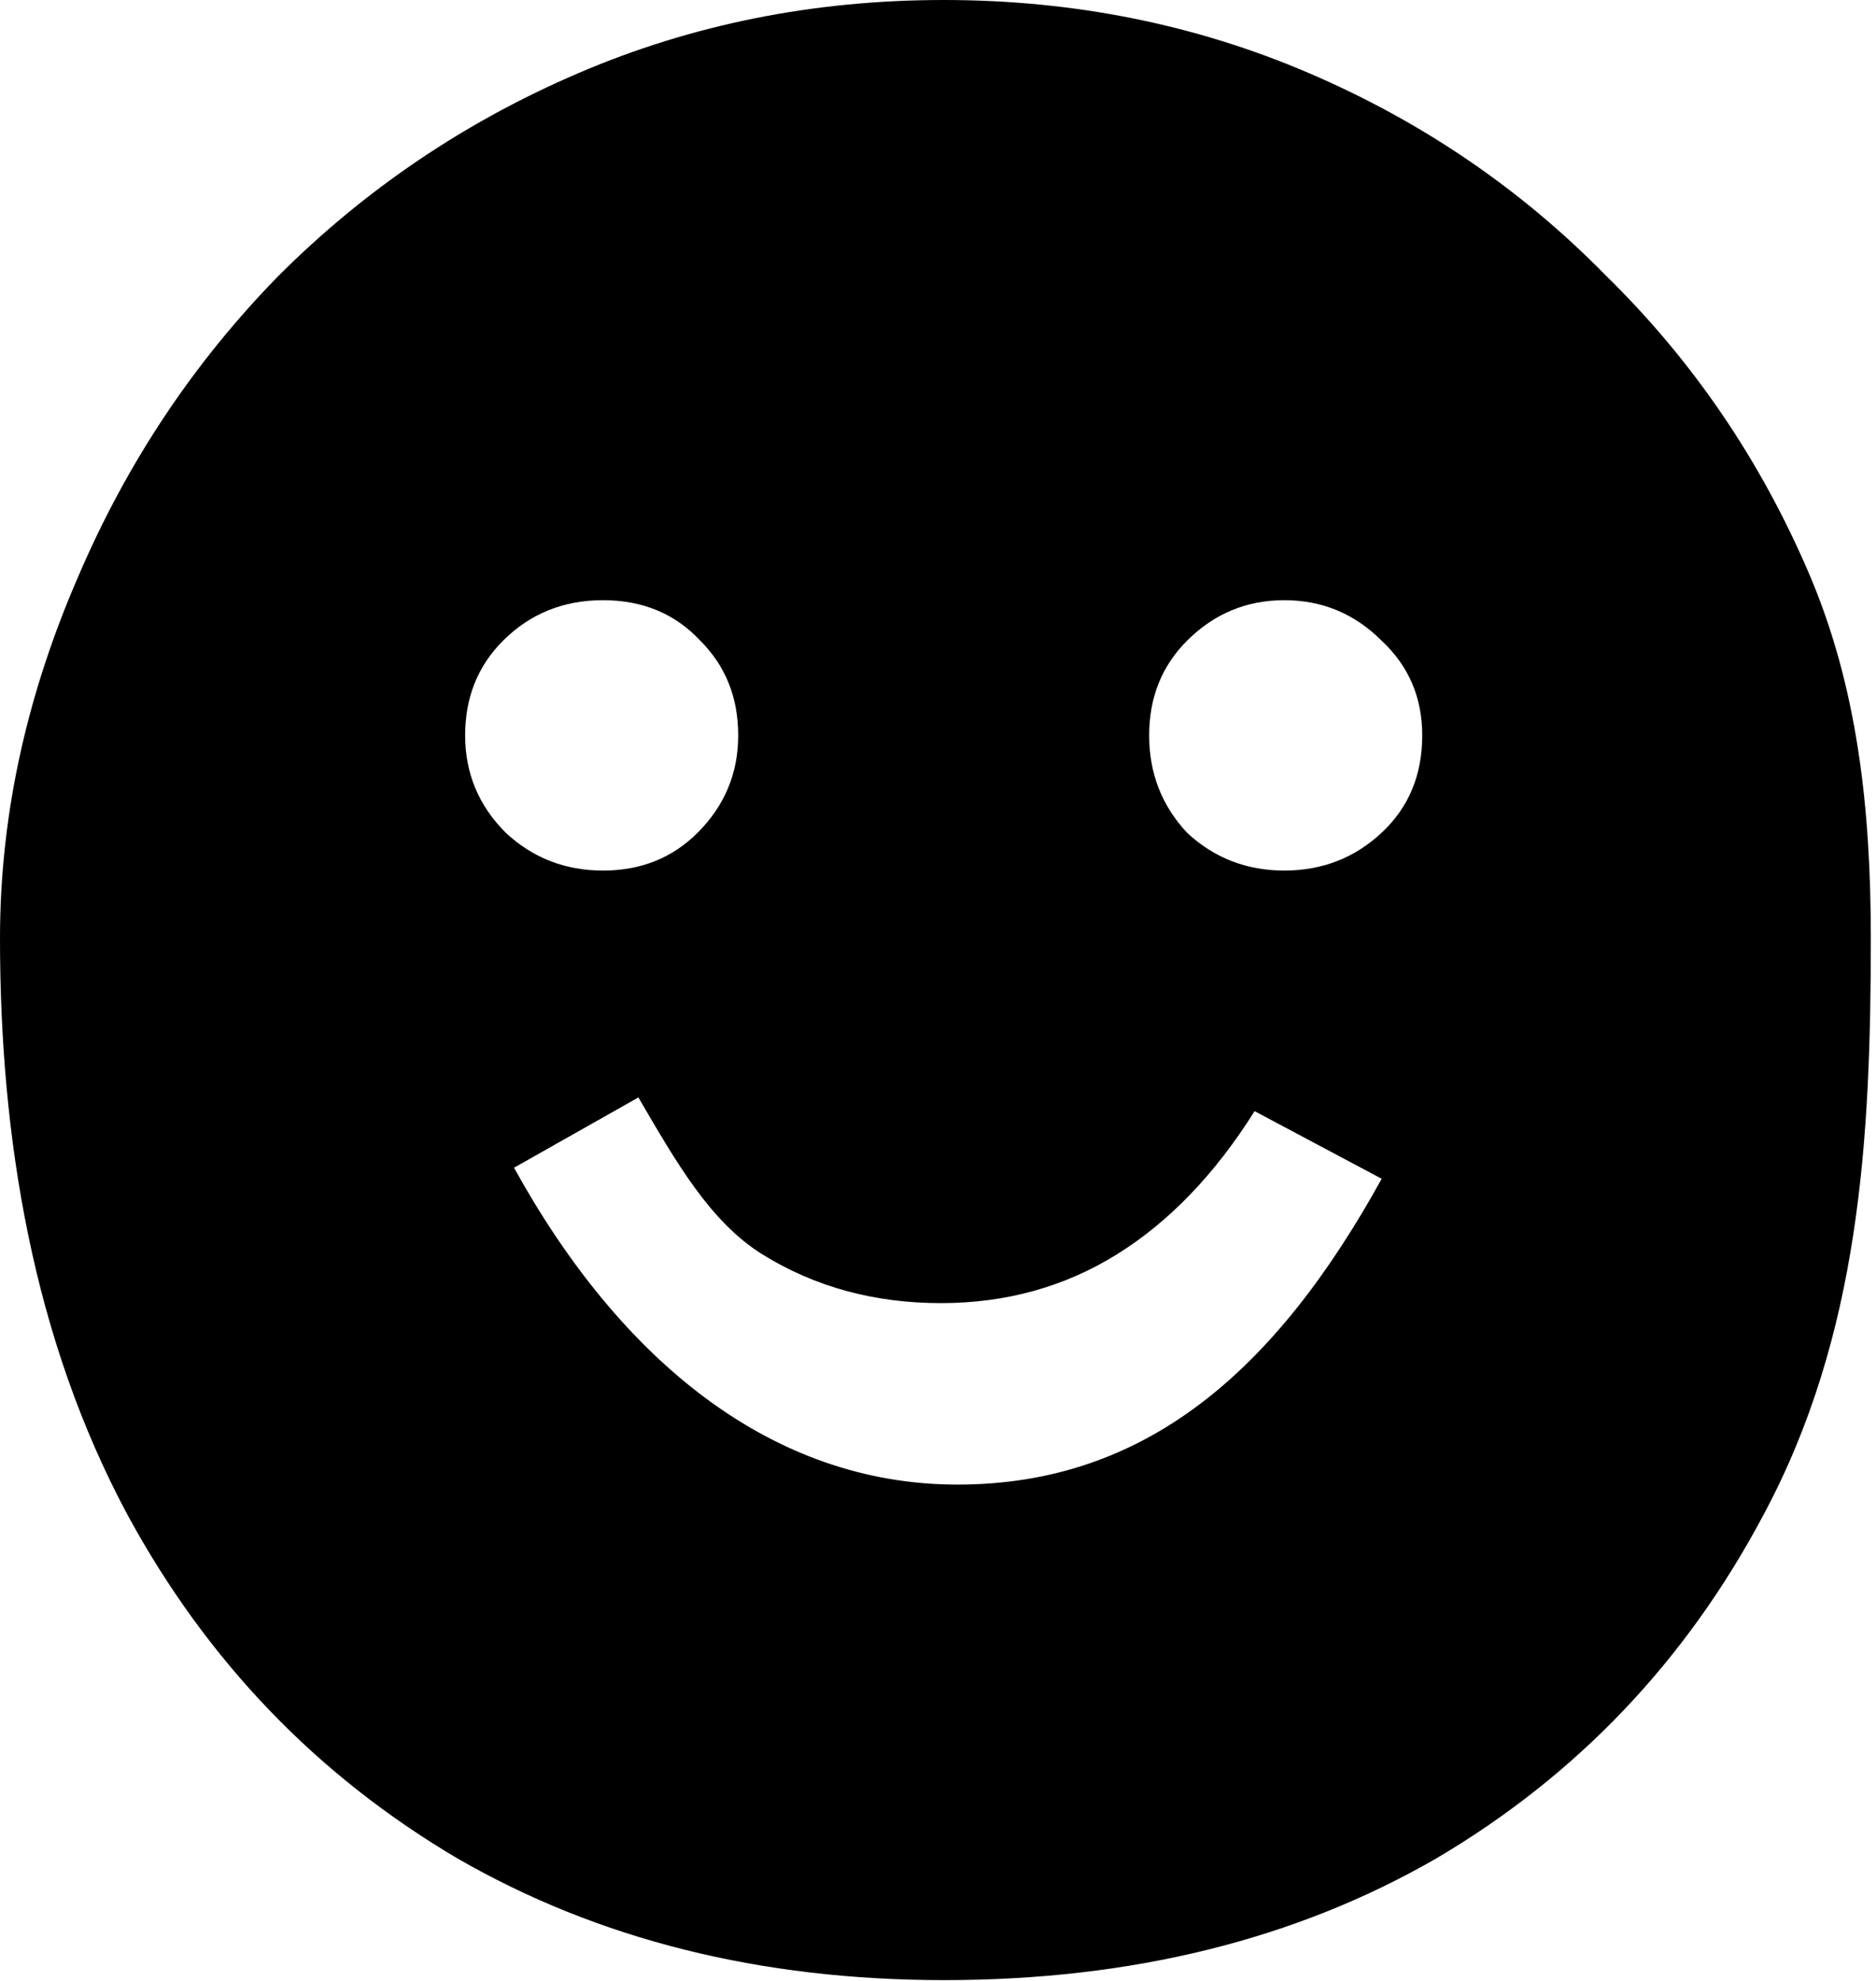 <svg width="340" height="359" viewBox="0 0 340 359" fill="none" xmlns="http://www.w3.org/2000/svg">
<path fill-rule="evenodd" clip-rule="evenodd" d="M0 170.03C0 146.51 5.41 124.623 14.23 104.37C23.05 83.79 35.137 65.66 50.49 49.98C66.17 34.3 84.3 22.05 104.88 13.23C125.46 4.41 147.51 0 171.03 0C194.55 0 216.6 4.41 237.18 13.23C257.76 22.05 275.727 34.3 291.08 49.98C306.76 65.333 319.01 83.3 327.83 103.88C336.65 124.46 339.06 146.51 339.06 170.03C339.06 206.403 337.091 241.977 319.586 274.6C305.54 301.06 285.776 321.803 260.296 336.83C234.816 351.53 205.089 358.88 171.116 358.88C137.796 358.88 108.396 351.53 82.916 336.83C57.436 321.803 37.51 301.06 23.136 274.6C5.893 242.466 0 206.059 0 170.03ZM250.41 213.64C231.137 248.593 207.513 269.07 173.54 269.07C139.893 269.07 112.433 246.593 93.16 211.64L115.7 198.9C122.56 210.66 128.727 221.48 138.2 227.36C147.673 233.24 158.453 236.18 170.54 236.18C182.3 236.18 192.917 233.24 202.39 227.36C211.863 221.48 220.193 212.823 227.38 201.39L250.41 213.64ZM126.44 150.92C121.867 155.493 116.15 157.78 109.29 157.78C102.43 157.78 96.55 155.493 91.65 150.92C86.75 146.02 84.3 140.14 84.3 133.28C84.3 126.42 86.587 120.703 91.16 116.13C96.06 111.23 102.103 108.78 109.29 108.78C116.477 108.78 122.357 111.23 126.93 116.13C131.503 120.703 133.79 126.42 133.79 133.28C133.79 140.14 131.34 146.02 126.44 150.92ZM250.41 150.92C245.51 155.493 239.63 157.78 232.77 157.78C225.91 157.78 220.03 155.493 215.13 150.92C210.557 146.02 208.27 140.14 208.27 133.28C208.27 126.42 210.557 120.703 215.13 116.13C220.03 111.23 225.91 108.78 232.77 108.78C239.63 108.78 245.51 111.23 250.41 116.13C255.31 120.703 257.76 126.42 257.76 133.28C257.76 140.467 255.31 146.347 250.41 150.92Z" fill="black"/>
</svg>
